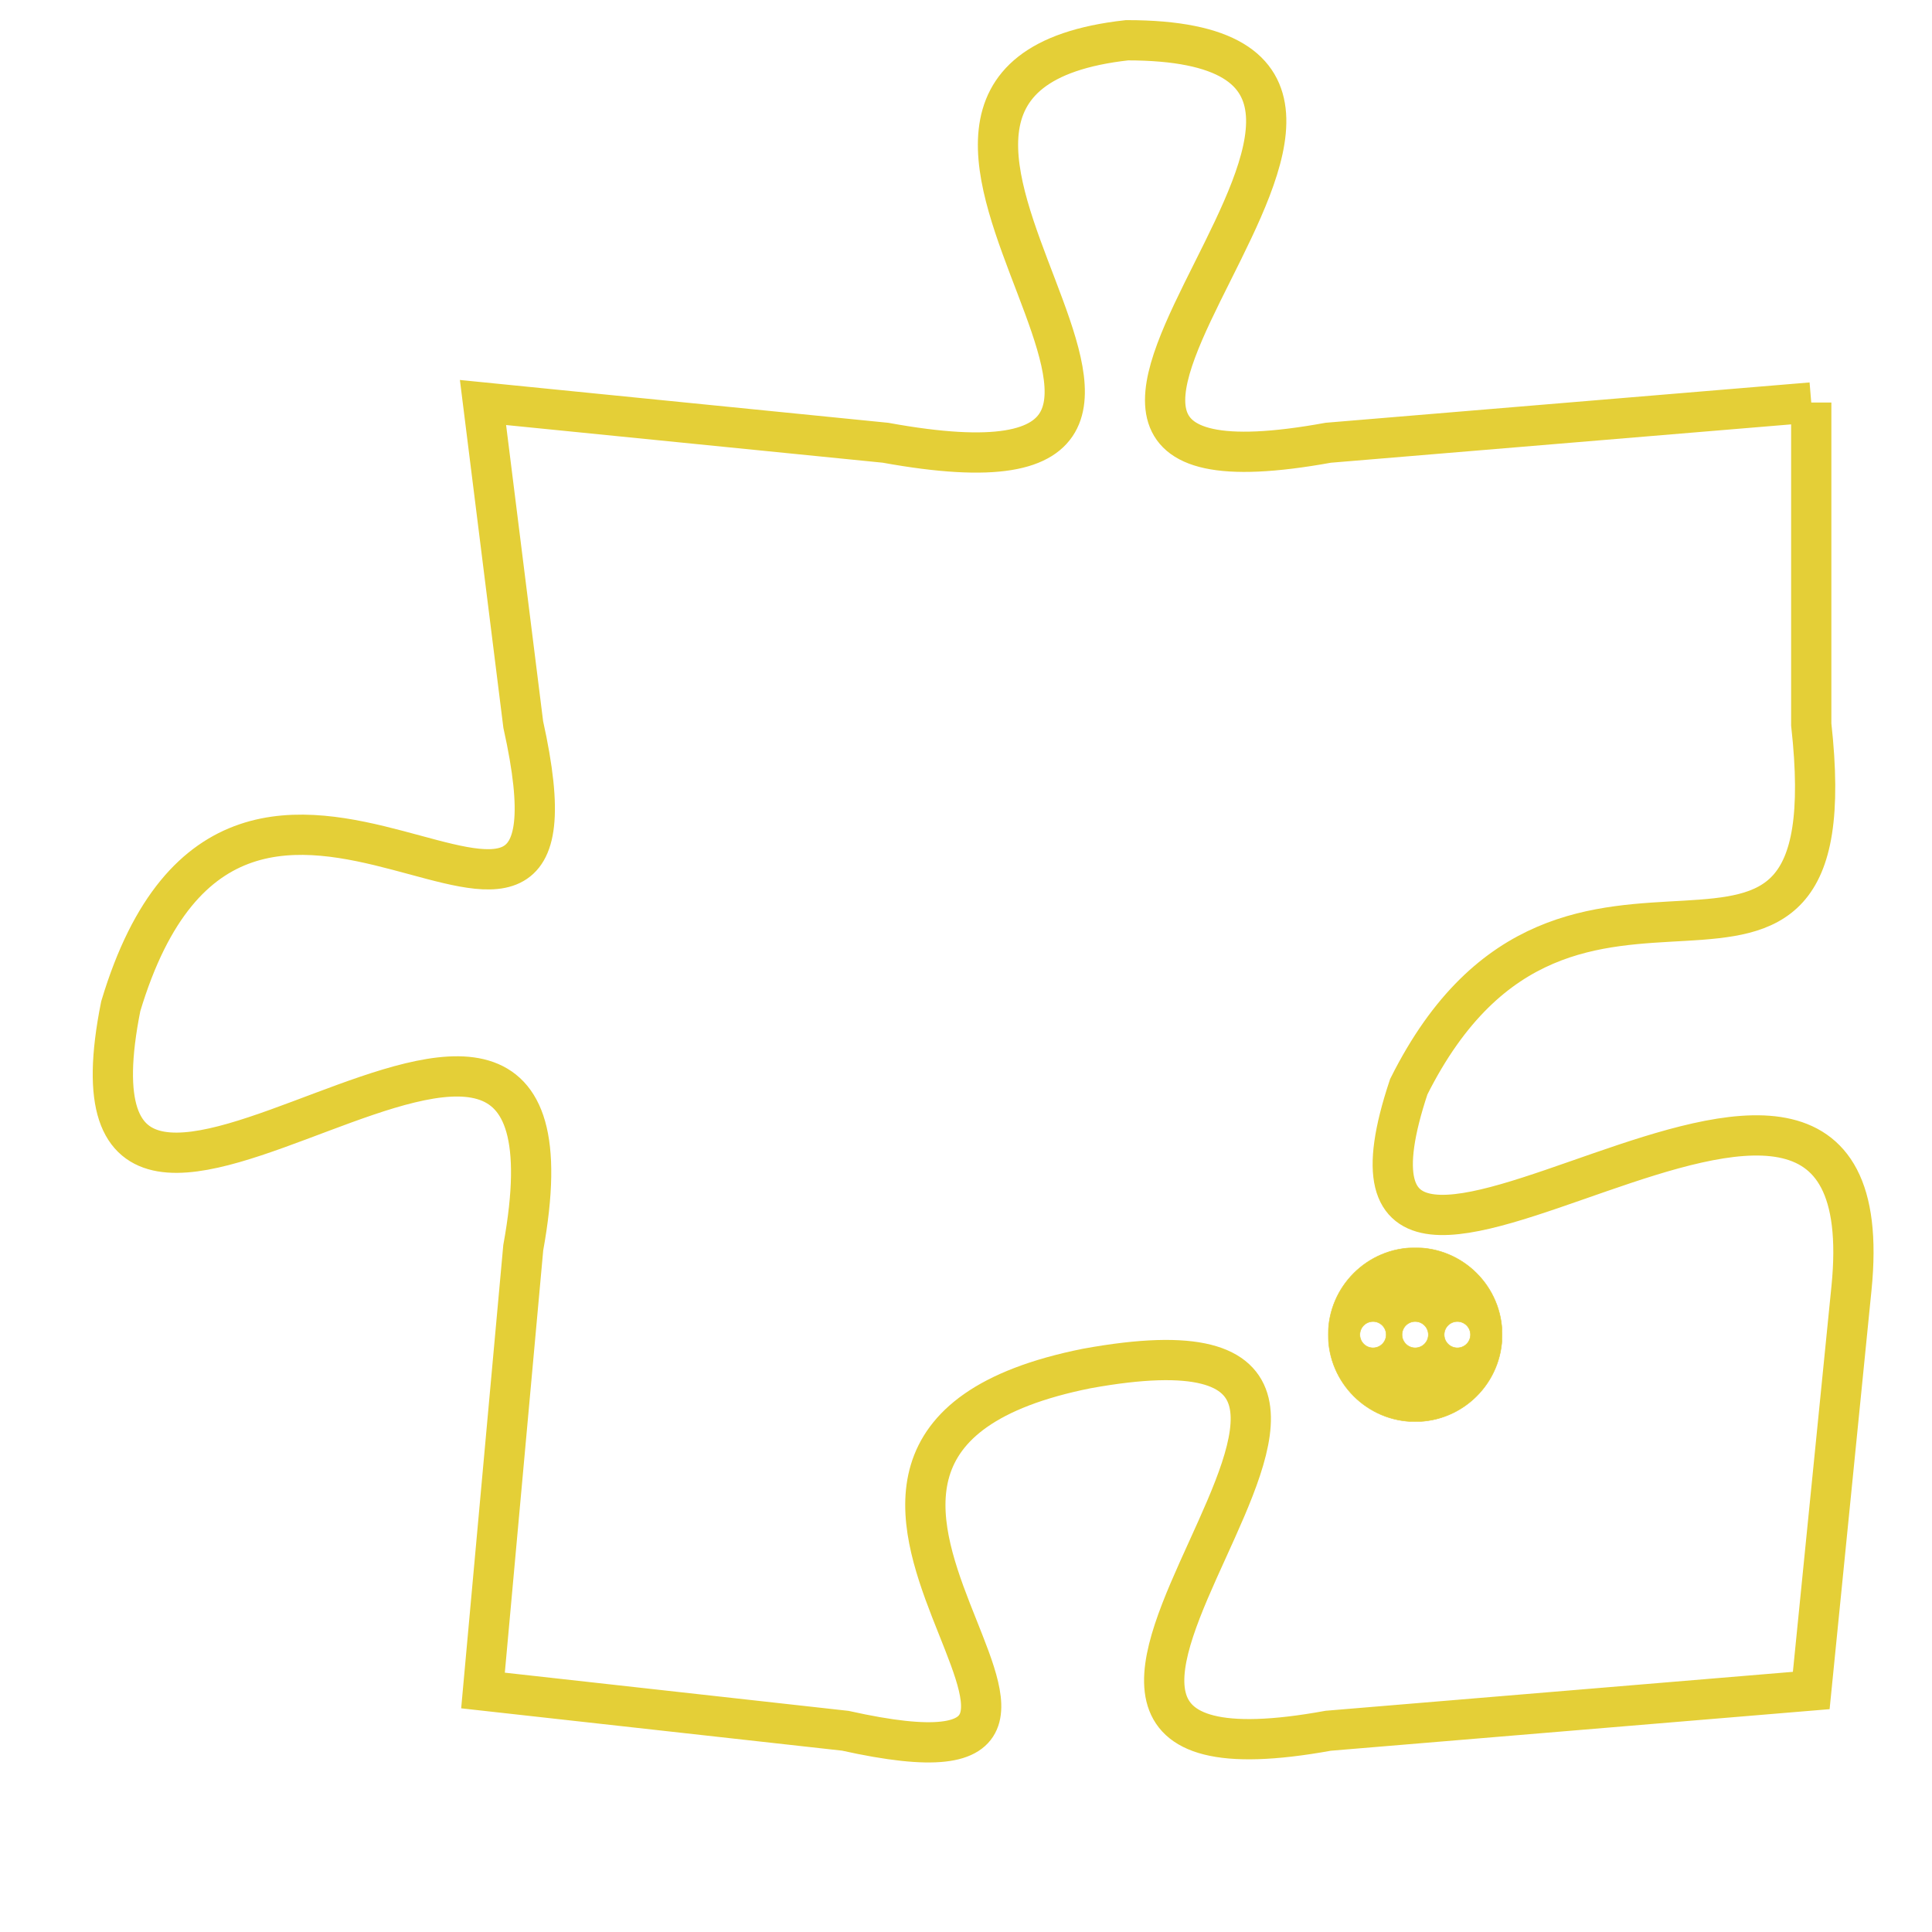 <svg version="1.1" xmlns="http://www.w3.org/2000/svg" xmlns:xlink="http://www.w3.org/1999/xlink" fill="transparent" x="0" y="0" width="350" height="350" preserveAspectRatio="xMinYMin slice"><style type="text/css">.links{fill:transparent;stroke: #E4CF37;}.links:hover{fill:#63D272; opacity:0.4;}</style><defs><g id="allt"><path id="t1791" d="M3366,416 L3354,417 C3343,419 3359,407 3349,407 C3340,408 3354,419 3343,417 L3333,416 3333,416 L3334,424 C3336,433 3327,421 3324,431 C3322,441 3336,426 3334,437 L3333,448 3333,448 L3342,449 C3351,451 3338,442 3348,440 C3359,438 3343,451 3354,449 L3366,448 3366,448 L3367,438 C3368,428 3353,442 3356,433 C3360,425 3367,433 3366,424 L3366,416"/></g><clipPath id="c" clipRule="evenodd" fill="transparent"><use href="#t1791"/></clipPath></defs><svg viewBox="3321 406 48 46" preserveAspectRatio="xMinYMin meet"><svg width="4380" height="2430"><g><image crossorigin="anonymous" x="0" y="0" href="https://nftpuzzle.license-token.com/assets/completepuzzle.svg" width="100%" height="100%" /><g class="links"><use href="#t1791"/></g></g></svg><svg x="3354" y="437" height="9%" width="9%" viewBox="0 0 330 330"><g><a xlink:href="https://nftpuzzle.license-token.com/" class="links"><title>See the most innovative NFT based token software licensing project</title><path fill="#E4CF37" id="more" d="M165,0C74.019,0,0,74.019,0,165s74.019,165,165,165s165-74.019,165-165S255.981,0,165,0z M85,190 c-13.785,0-25-11.215-25-25s11.215-25,25-25s25,11.215,25,25S98.785,190,85,190z M165,190c-13.785,0-25-11.215-25-25 s11.215-25,25-25s25,11.215,25,25S178.785,190,165,190z M245,190c-13.785,0-25-11.215-25-25s11.215-25,25-25 c13.785,0,25,11.215,25,25S258.785,190,245,190z"></path></a></g></svg></svg></svg>